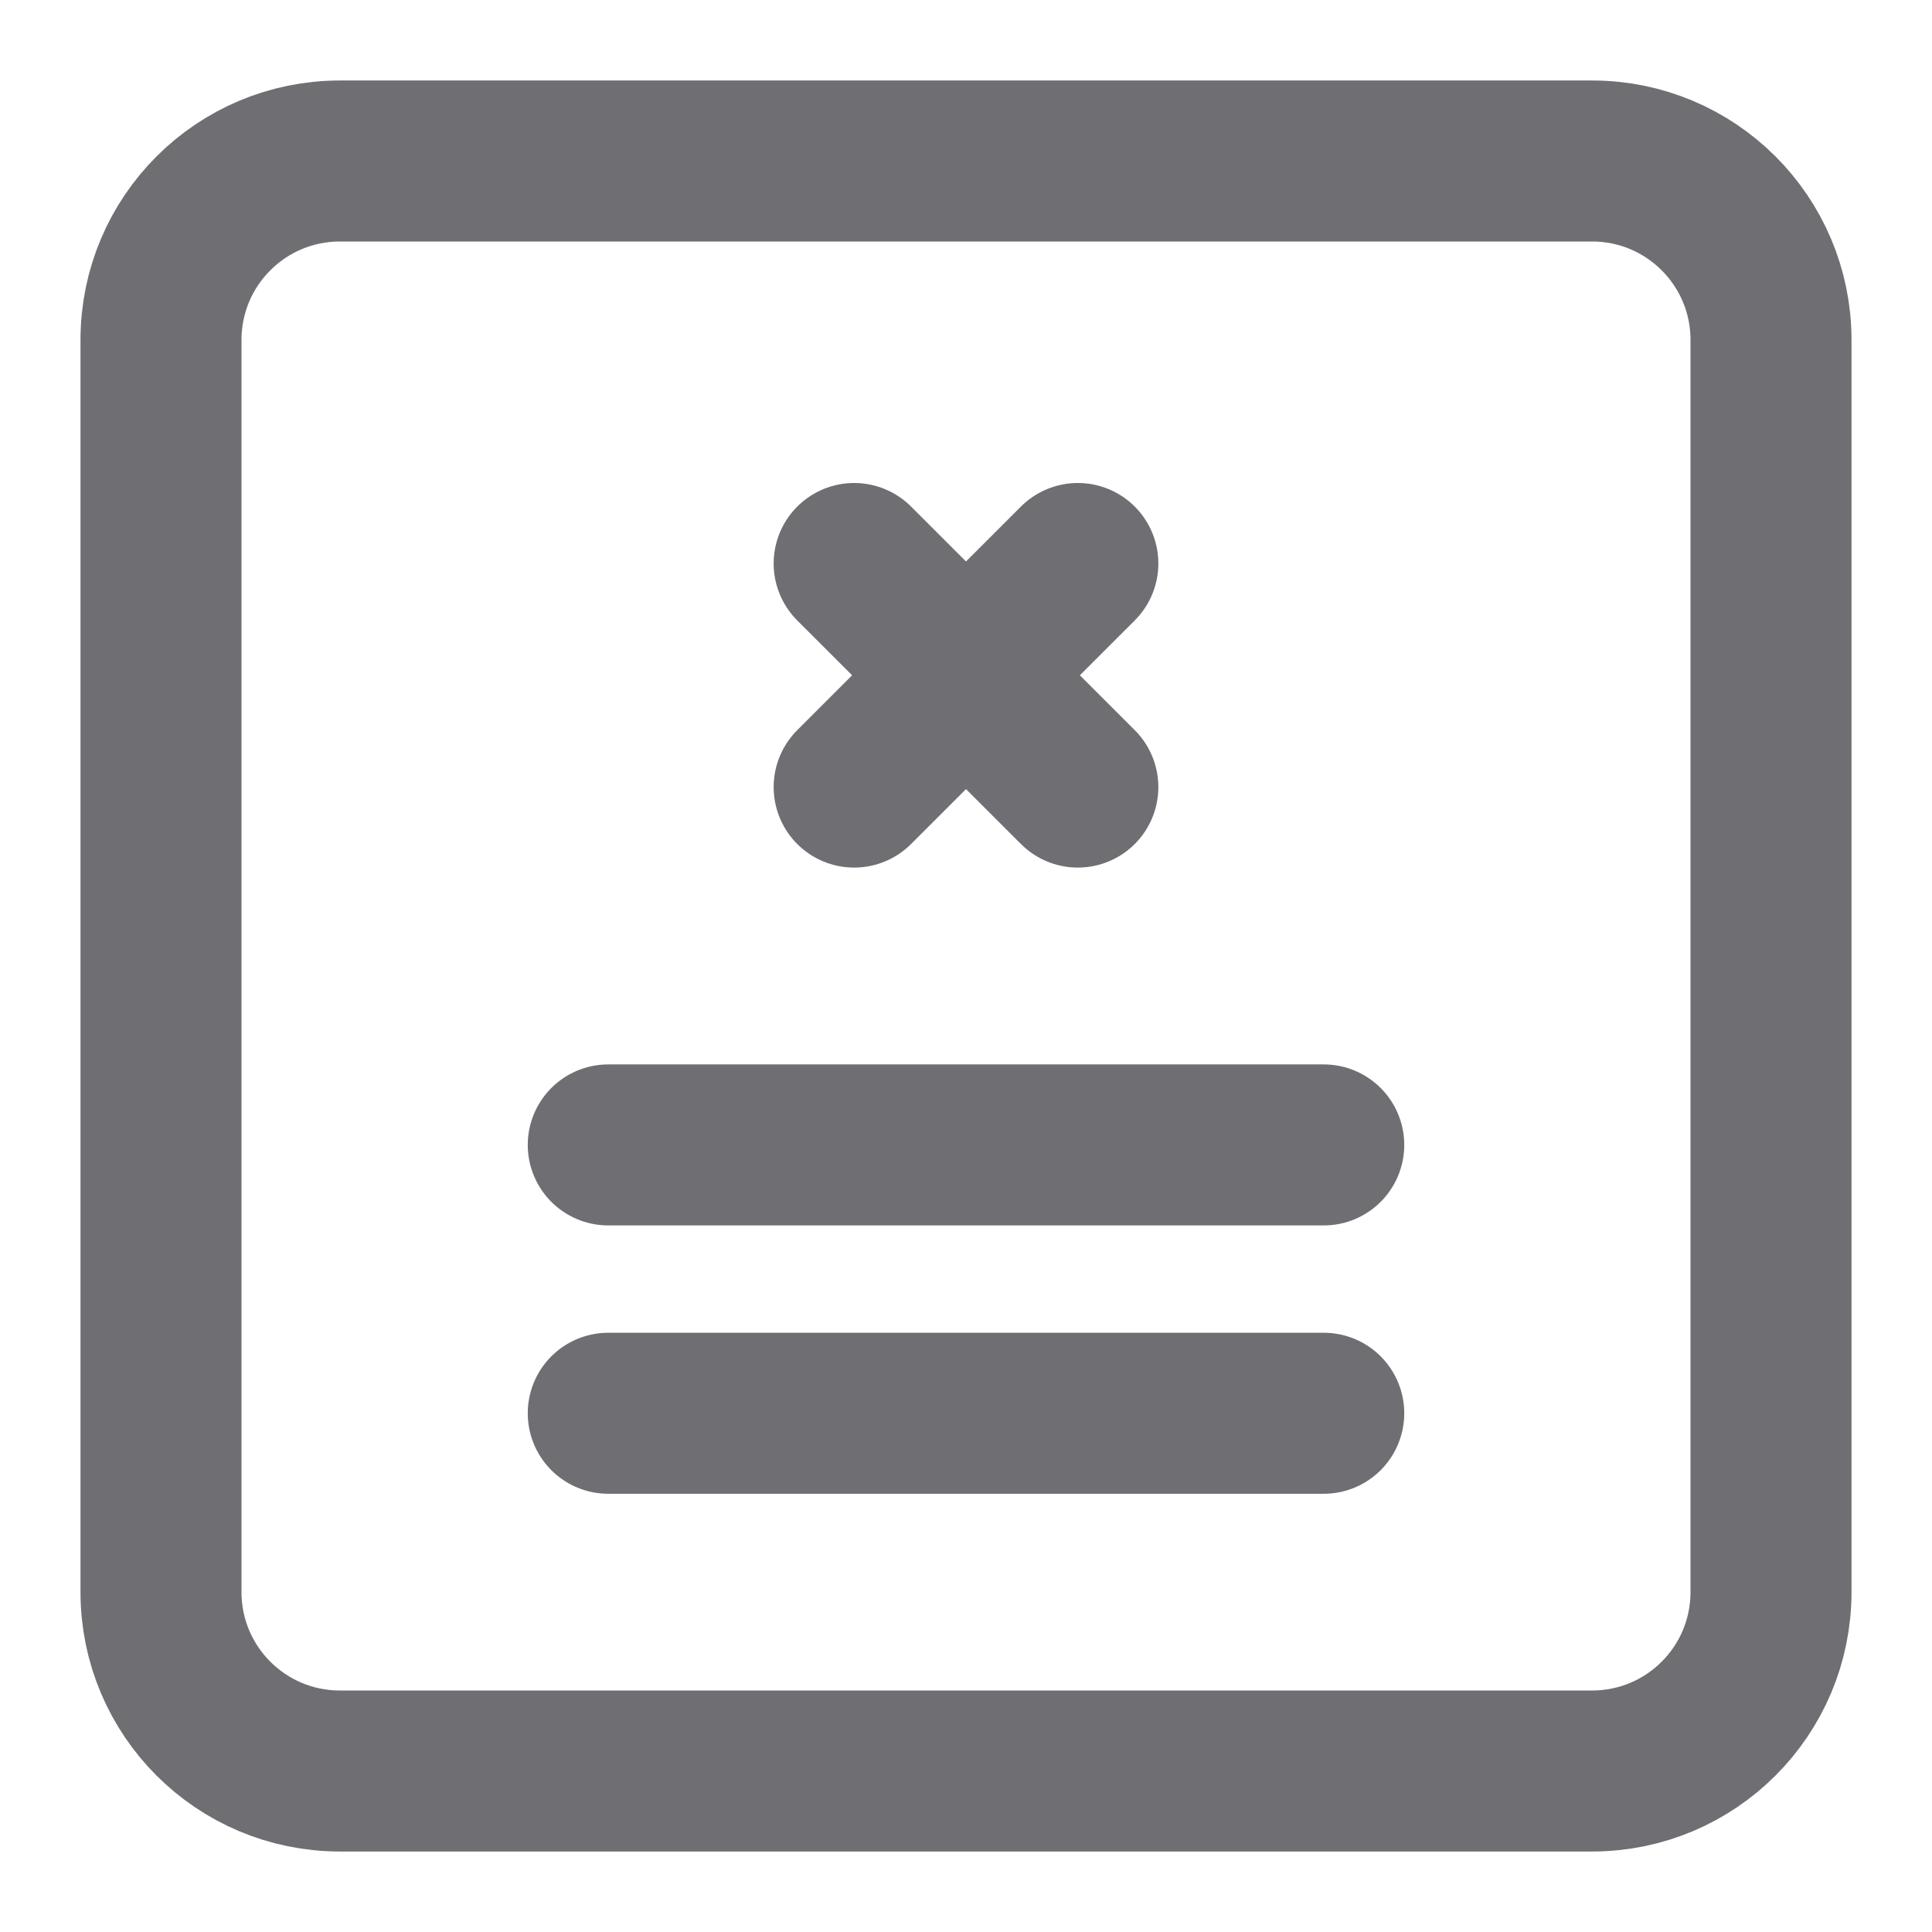 <svg width="18" height="18" viewBox="0 0 18 18" fill="none"
    xmlns="http://www.w3.org/2000/svg">
    <path d="M5.667 10.667H12.333" stroke="#6E6E73" stroke-width="1.5" stroke-linecap="round" stroke-linejoin="round"/>
    <path d="M5.667 13.167H12.333" stroke="#6E6E73" stroke-width="1.5" stroke-linecap="round" stroke-linejoin="round"/>
    <path d="M10.042 5.25L7.958 7.333" stroke="#6E6E73" stroke-width="1.5" stroke-linecap="round" stroke-linejoin="round"/>
    <path d="M10.042 7.333L7.958 5.25" stroke="#6E6E73" stroke-width="1.5" stroke-linecap="round" stroke-linejoin="round"/>
    <path fill-rule="evenodd" clip-rule="evenodd" d="M14.833 16.5H3.167C2.246 16.5 1.5 15.754 1.5 14.833V3.167C1.5 2.246 2.246 1.5 3.167 1.5H14.833C15.754 1.5 16.5 2.246 16.5 3.167V14.833C16.5 15.754 15.754 16.5 14.833 16.5Z" stroke="#6E6E73" stroke-width="1.5" stroke-linecap="round" stroke-linejoin="round"/>
</svg>
